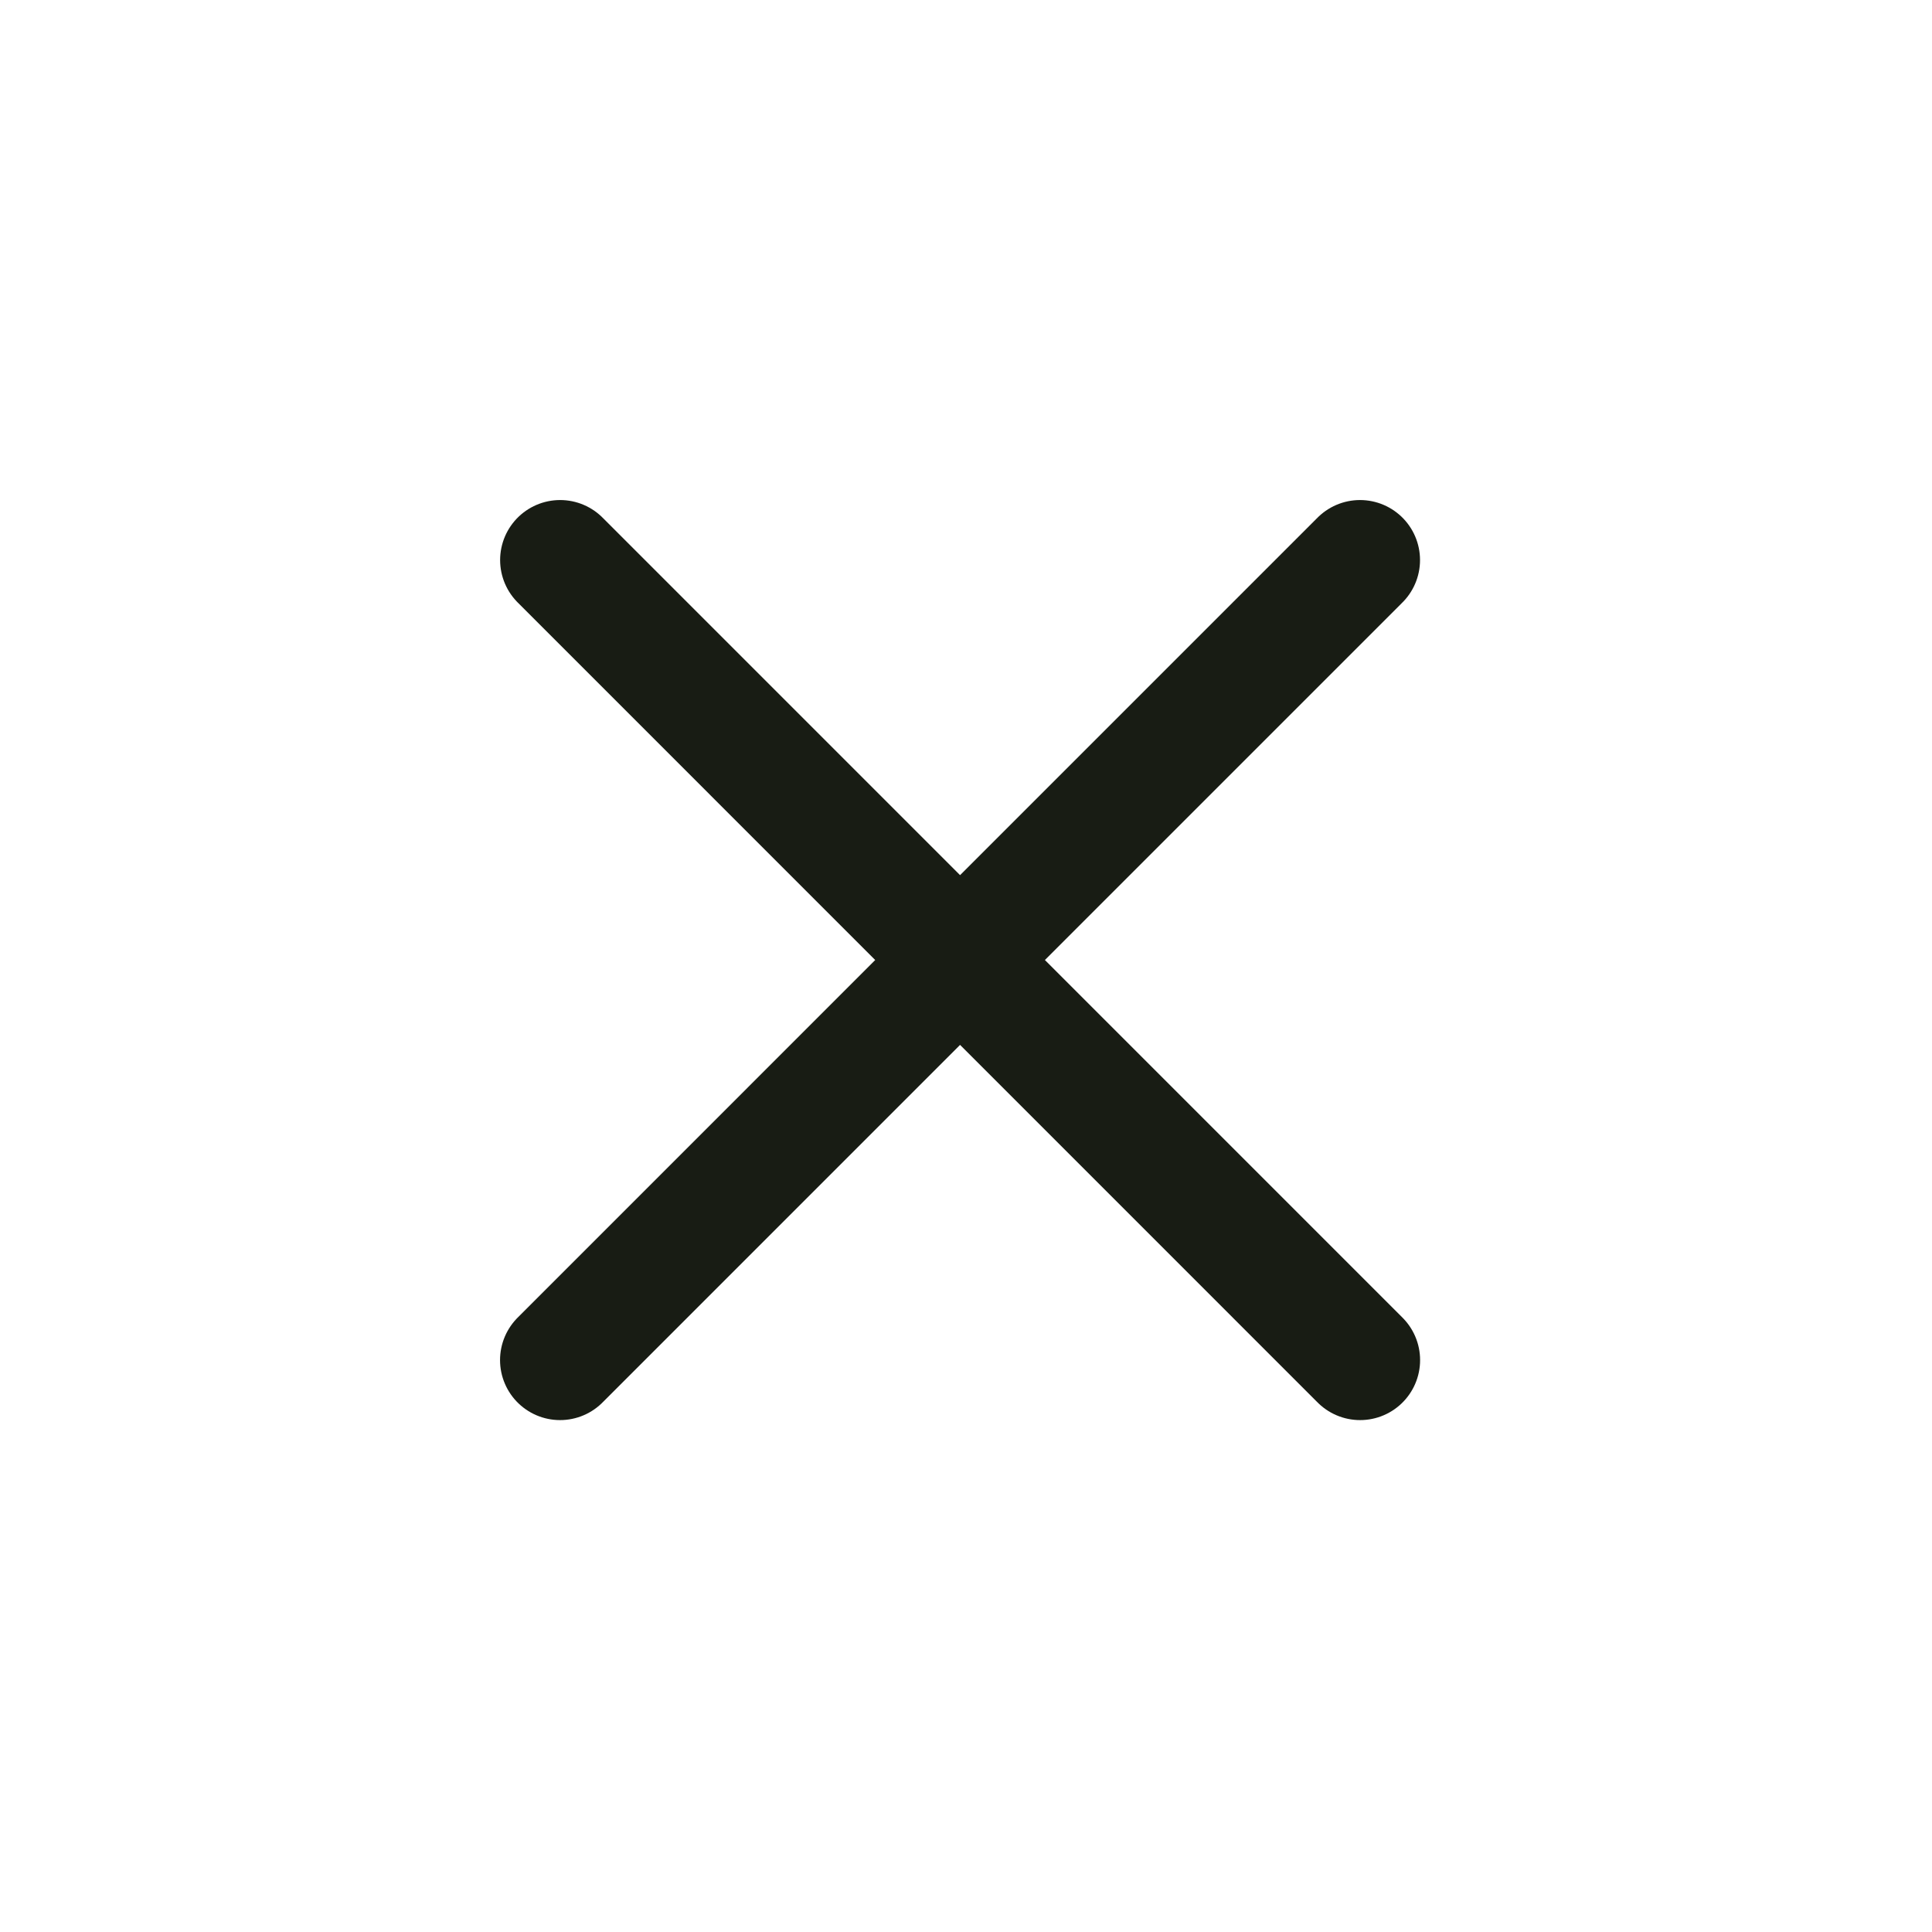 <svg width="50" height="50" viewBox="0 0 50 50" fill="none" xmlns="http://www.w3.org/2000/svg">
<path d="M14.494 35.199C25.341 24.351 24.822 24.87 24.846 24.845M24.846 24.845L35.197 14.494M24.846 24.845L35.199 35.199M24.846 24.845L14.496 14.494" stroke="#181C14" stroke-width="3.106" stroke-linecap="round"/>
</svg>
